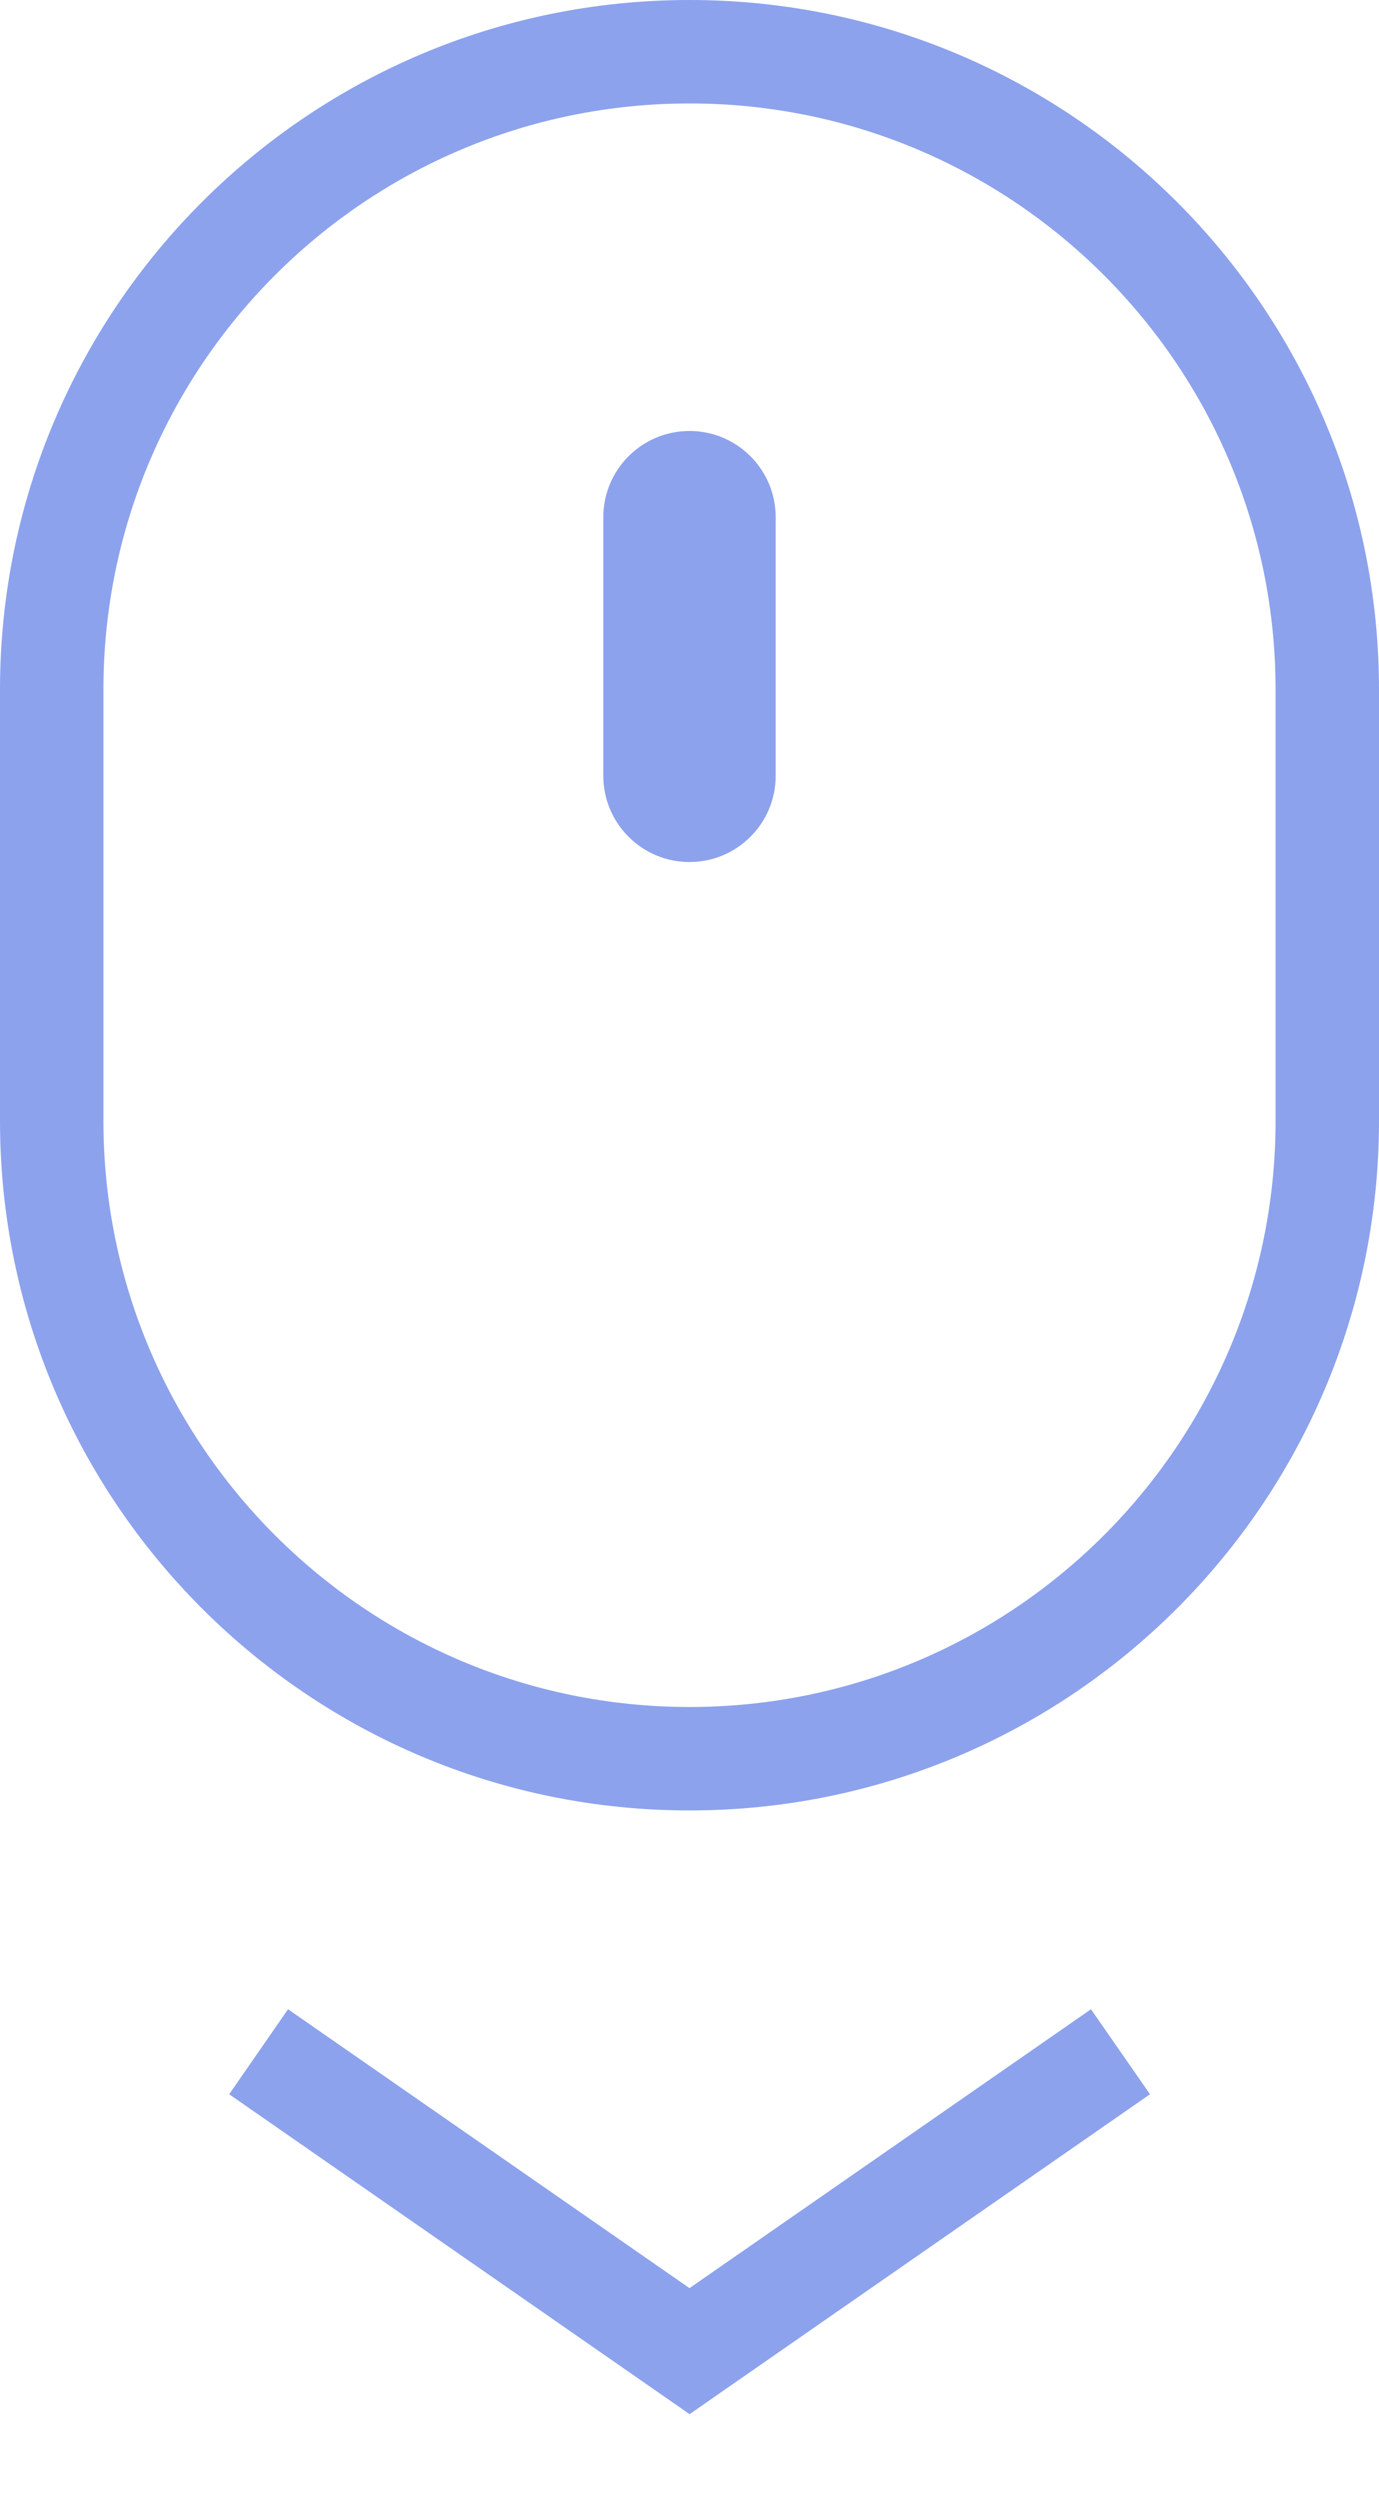 <svg fill="none" height="29" viewBox="0 0 16 29" width="16" xmlns="http://www.w3.org/2000/svg"><path clip-rule="evenodd" d="m1.2 8v5c0 3.756 3.044 6.8 6.8 6.8 3.756 0 6.8-3.045 6.8-6.8v-5c0-3.756-3.045-6.8-6.8-6.8-3.756 0-6.8 3.044-6.8 6.8zm6.8 13c4.418 0 8-3.582 8-8v-5c0-4.418-3.582-8-8-8-4.418 0-8 3.582-8 8v5c0 4.418 3.582 8 8 8zm0-11.001c-.552 0-1-.448-1-1v-3c0-.552.448-1 1-1 .552 0 1 .448 1 1v3c0 .552-.448 1-1 1zm-4.658 13.307 4.658 3.235 4.658-3.235.685.986-5 3.473-.342.238-.342-.238-5-3.473z" fill="#8da2ed" fill-rule="evenodd"/></svg>
